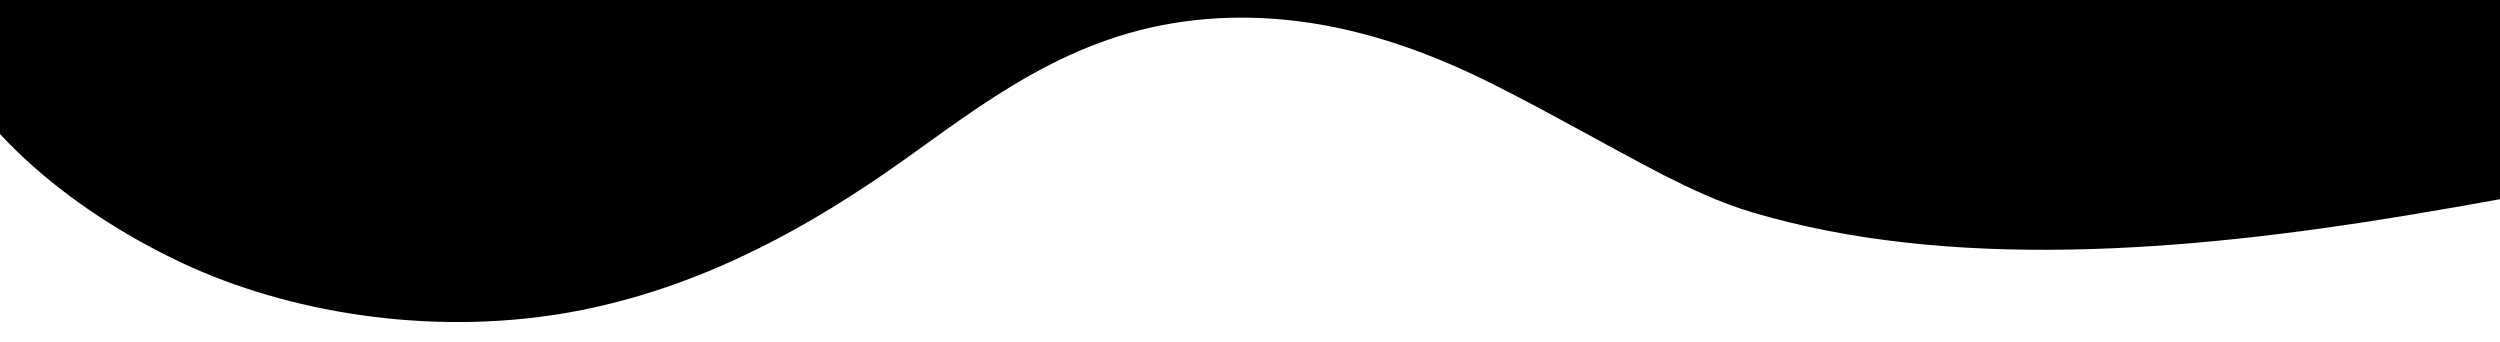 <?xml version="1.0" encoding="utf-8"?>
<!-- Generator: Adobe Illustrator 26.0.2, SVG Export Plug-In . SVG Version: 6.00 Build 0)  -->
<svg version="1.1" id="Layer_1" xmlns="http://www.w3.org/2000/svg" xmlns:xlink="http://www.w3.org/1999/xlink" x="0px" y="0px"
	 viewBox="0 0 1440 197" style="enable-background:new 0 0 1440 197;" xml:space="preserve">
<style type="text/css">
	.st0{fill-rule:evenodd;clip-rule:evenodd;}
</style>
<path class="st0" d="M-990.7-285.5l50,302.9l0.8-0.3c3.7,11.9,11.4,26.3,17.8,35.6c16,23.1,42.6,42.1,74.7,56.9
	c72.5,33.4,173,45,271.1,36.3c-0.1-0.3-0.1-0.6-0.2-0.9c15.4-1.3,30.9-3,46.5-5.3C-408.4,122-327.7,73.8-278.5,3.5
	c32.5-45.9,39-94.5,46.4-141.9c6.4-41.4,6.7-87.7,64.9-120c37.6-20.8,90.9-30.2,135.1-22.7c39.7,6.7,85.2,32.6,77.1,61.3
	c-8.2,29.2-41.8,56.8-59.9,84.5C-47.1-86.2-56.1-32.9-39.2,15.4C-20.6,68.8,37,119.7,105.4,151.7c59.7,27.9,140.7,42.1,219.8,28.7
	c72.1-12.3,132.7-45.2,183.2-79.7C556,68.1,605.1,24.9,676,13.3c70.3-11.4,133.7,10.1,182.4,34.4c34.1,17,66.1,35.7,99.7,53.1
	c0.2-0.3-0.2,0.3,0,0c15.9,8,32.4,15.9,51.2,21.5c113.2,33.7,249.4,22.9,376.8,1.8c18.3-3,36.5-6.2,54.7-9.5
	c70-12.6,139.9-26.2,210.8-34.5c68.6-8,137.8-9.3,193.3,13.9c0.3,0.1,0.5,0.2,0.8,0.3c22-16.4,46.6-33.5,68.7-49.9l-120.5-675.1
	L-990.7-285.5z"/>
</svg>
